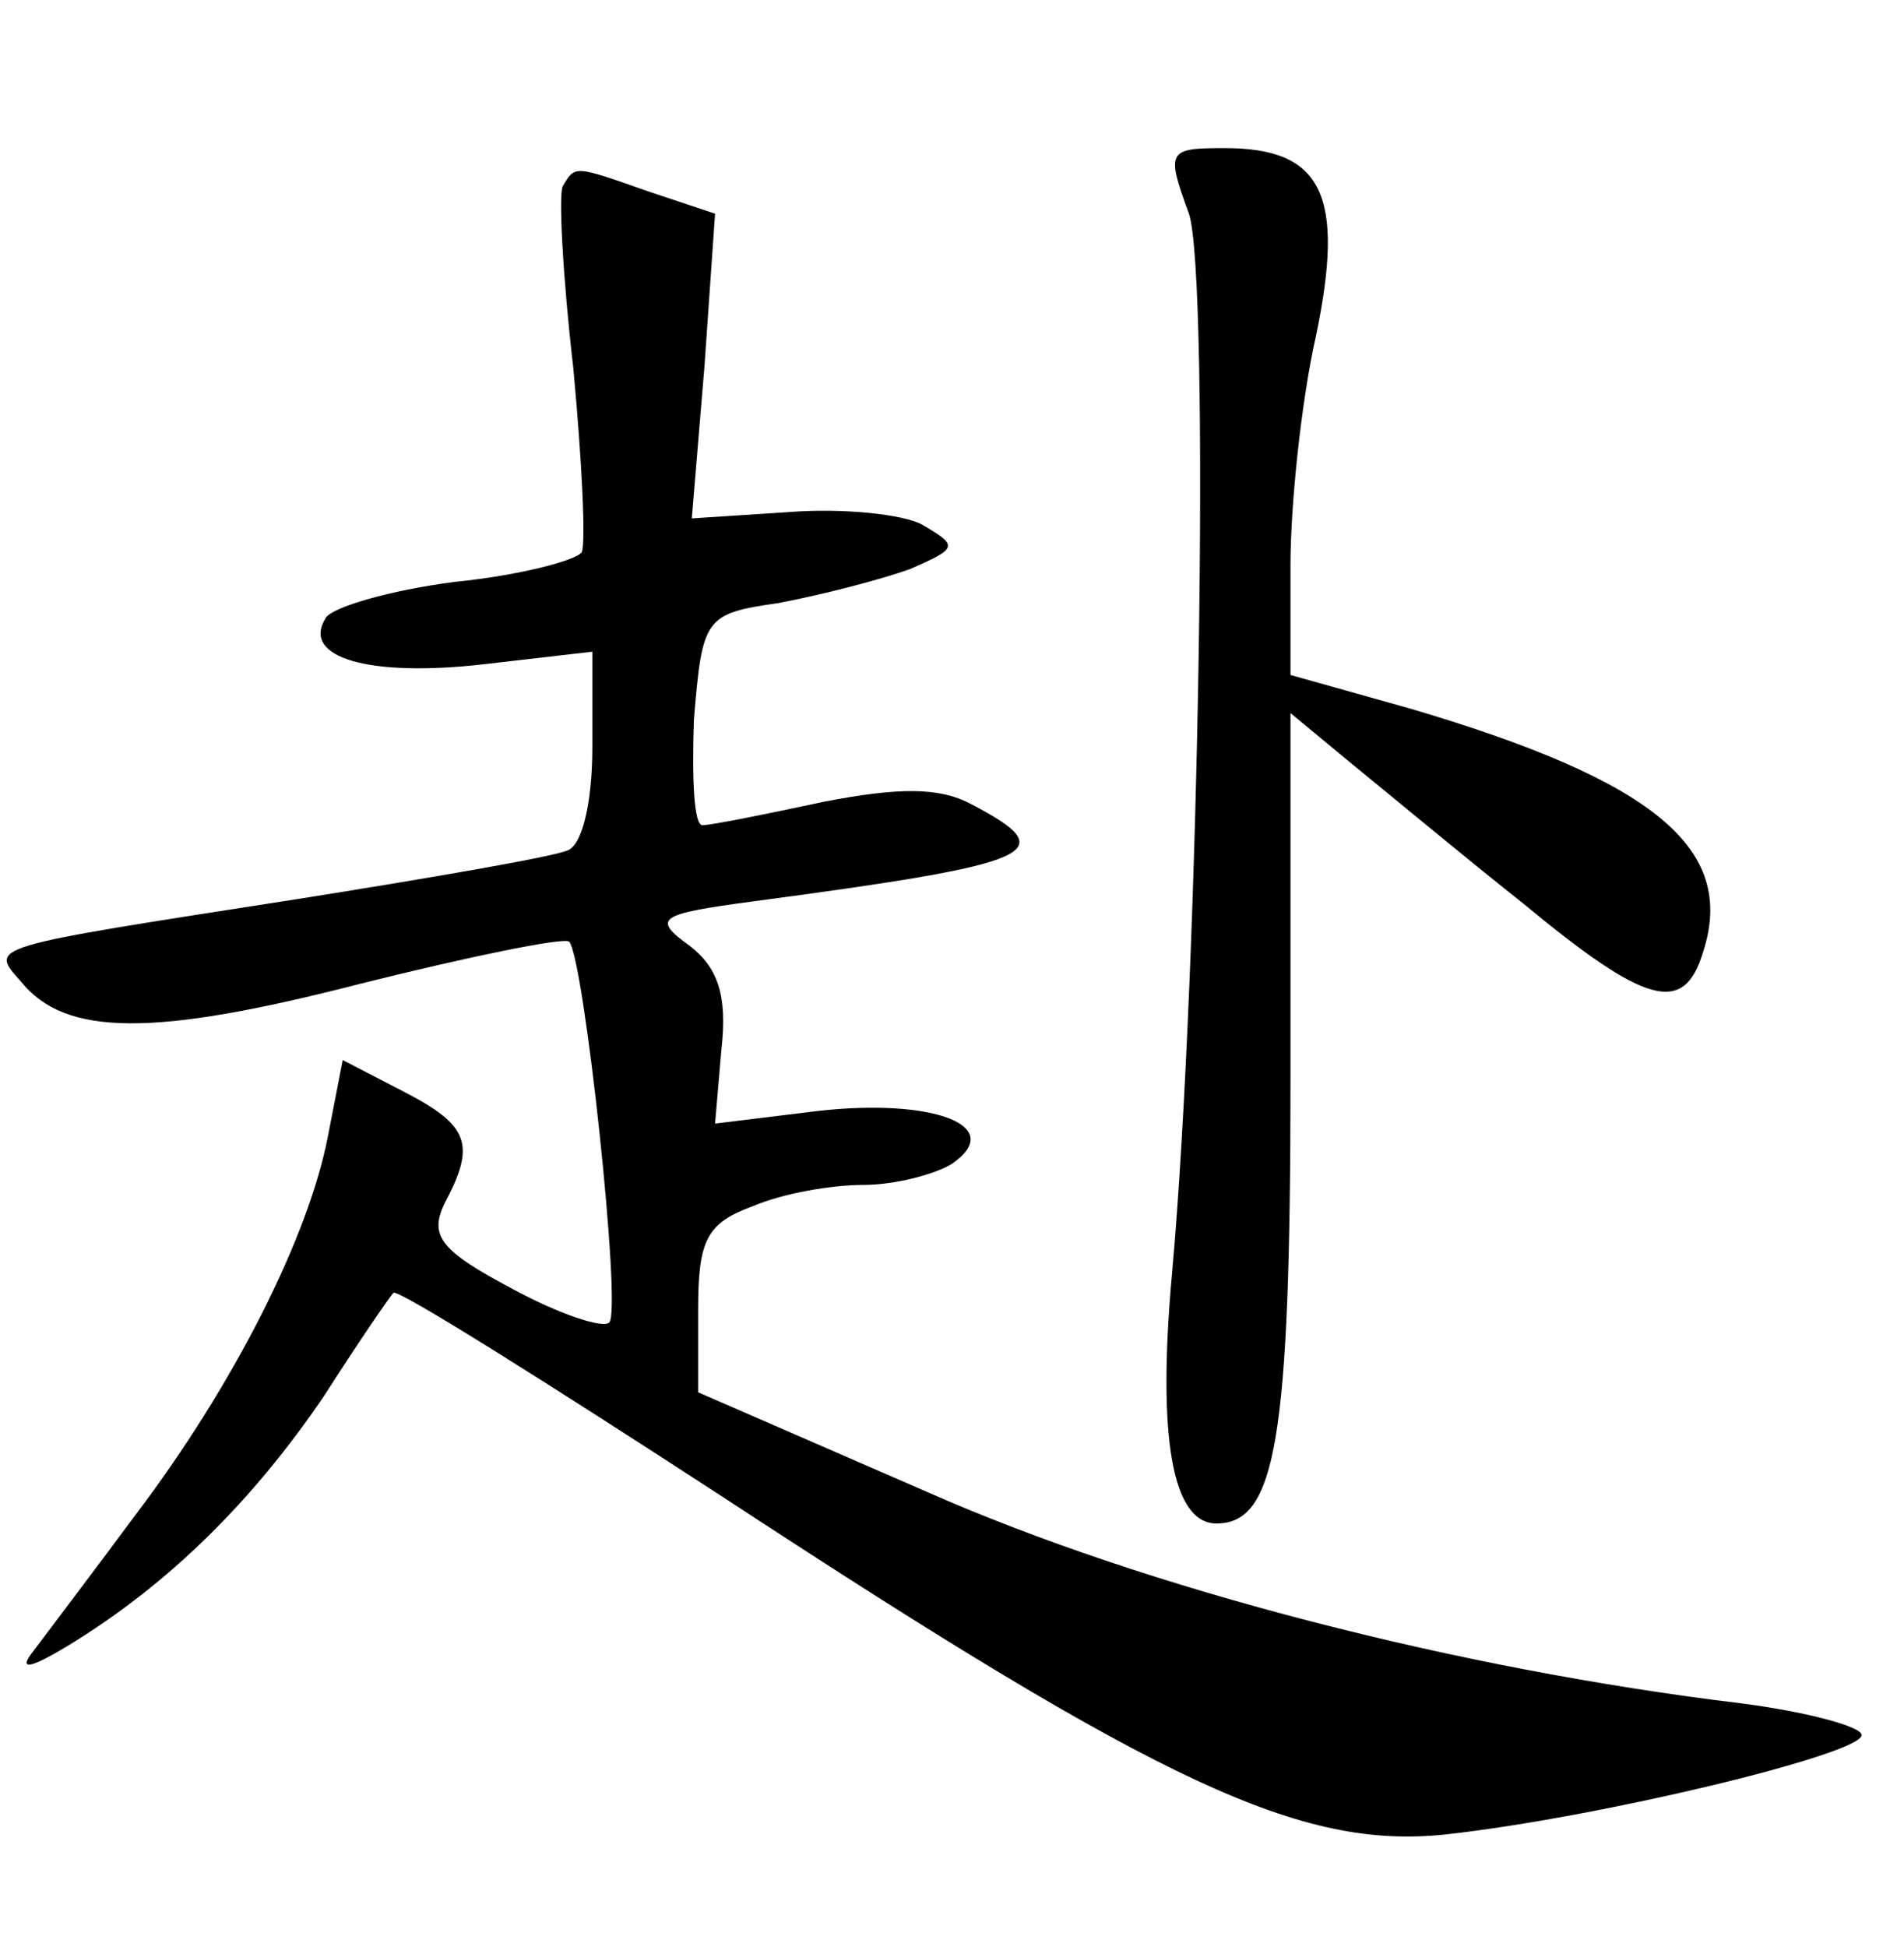 <?xml version="1.0" standalone="no"?>
<!DOCTYPE svg PUBLIC "-//W3C//DTD SVG 20010904//EN"
 "http://www.w3.org/TR/2001/REC-SVG-20010904/DTD/svg10.dtd">
<svg version="1.0" xmlns="http://www.w3.org/2000/svg"
 width="90pt" height="92pt" viewBox="0 0 90 92"
 preserveAspectRatio="xMidYMid meet">
<g transform="translate(0,92) scale(0.1,-0.1)"
fill="#000000" stroke="none">
<path d="M562 819 c10 -30 5 -356 -8 -501 -7 -77 0 -118 21 -118 28 0 35 39
35 211 l0 172 29 -24 c16 -13 52 -43 81 -66 58 -48 76 -53 85 -23 16 49 -23
81 -138 115 l-57 16 0 52 c0 28 5 77 12 108 14 67 3 89 -43 89 -27 0 -28 -1
-17 -31z"/>
<path d="M266 832 c-2 -4 0 -43 5 -86 4 -43 6 -82 4 -87 -3 -4 -30 -11 -60
-14 -31 -4 -58 -12 -61 -17 -12 -19 21 -28 74 -22 l52 6 0 -45 c0 -27 -5 -47
-12 -49 -7 -3 -65 -13 -128 -23 -148 -23 -145 -22 -130 -39 21 -26 63 -26 160
-1 52 13 96 22 99 20 7 -7 25 -174 19 -180 -3 -3 -24 4 -46 16 -34 18 -39 25
-32 40 15 28 12 37 -19 53 l-29 15 -7 -36 c-9 -47 -44 -117 -91 -179 -20 -27
-42 -56 -48 -64 -8 -10 -2 -9 19 4 45 28 84 66 118 116 16 25 31 47 33 49 2 2
72 -42 158 -98 206 -135 271 -165 339 -158 73 8 197 38 197 47 0 4 -26 11 -57
15 -133 16 -281 54 -385 100 l-108 47 0 39 c0 33 4 41 26 49 14 6 37 10 52 10
15 0 34 5 42 10 26 18 -9 31 -63 25 l-49 -6 3 35 c3 26 -2 39 -15 49 -18 13
-15 15 30 21 135 18 147 23 103 46 -15 8 -34 8 -70 1 -28 -6 -53 -11 -57 -11
-4 0 -5 22 -4 50 4 48 5 50 40 55 21 4 48 11 62 16 23 10 23 11 6 21 -9 5 -38
8 -63 6 l-46 -3 6 72 5 72 -30 10 c-37 13 -36 13 -42 3z"/>
</g>
</svg>

